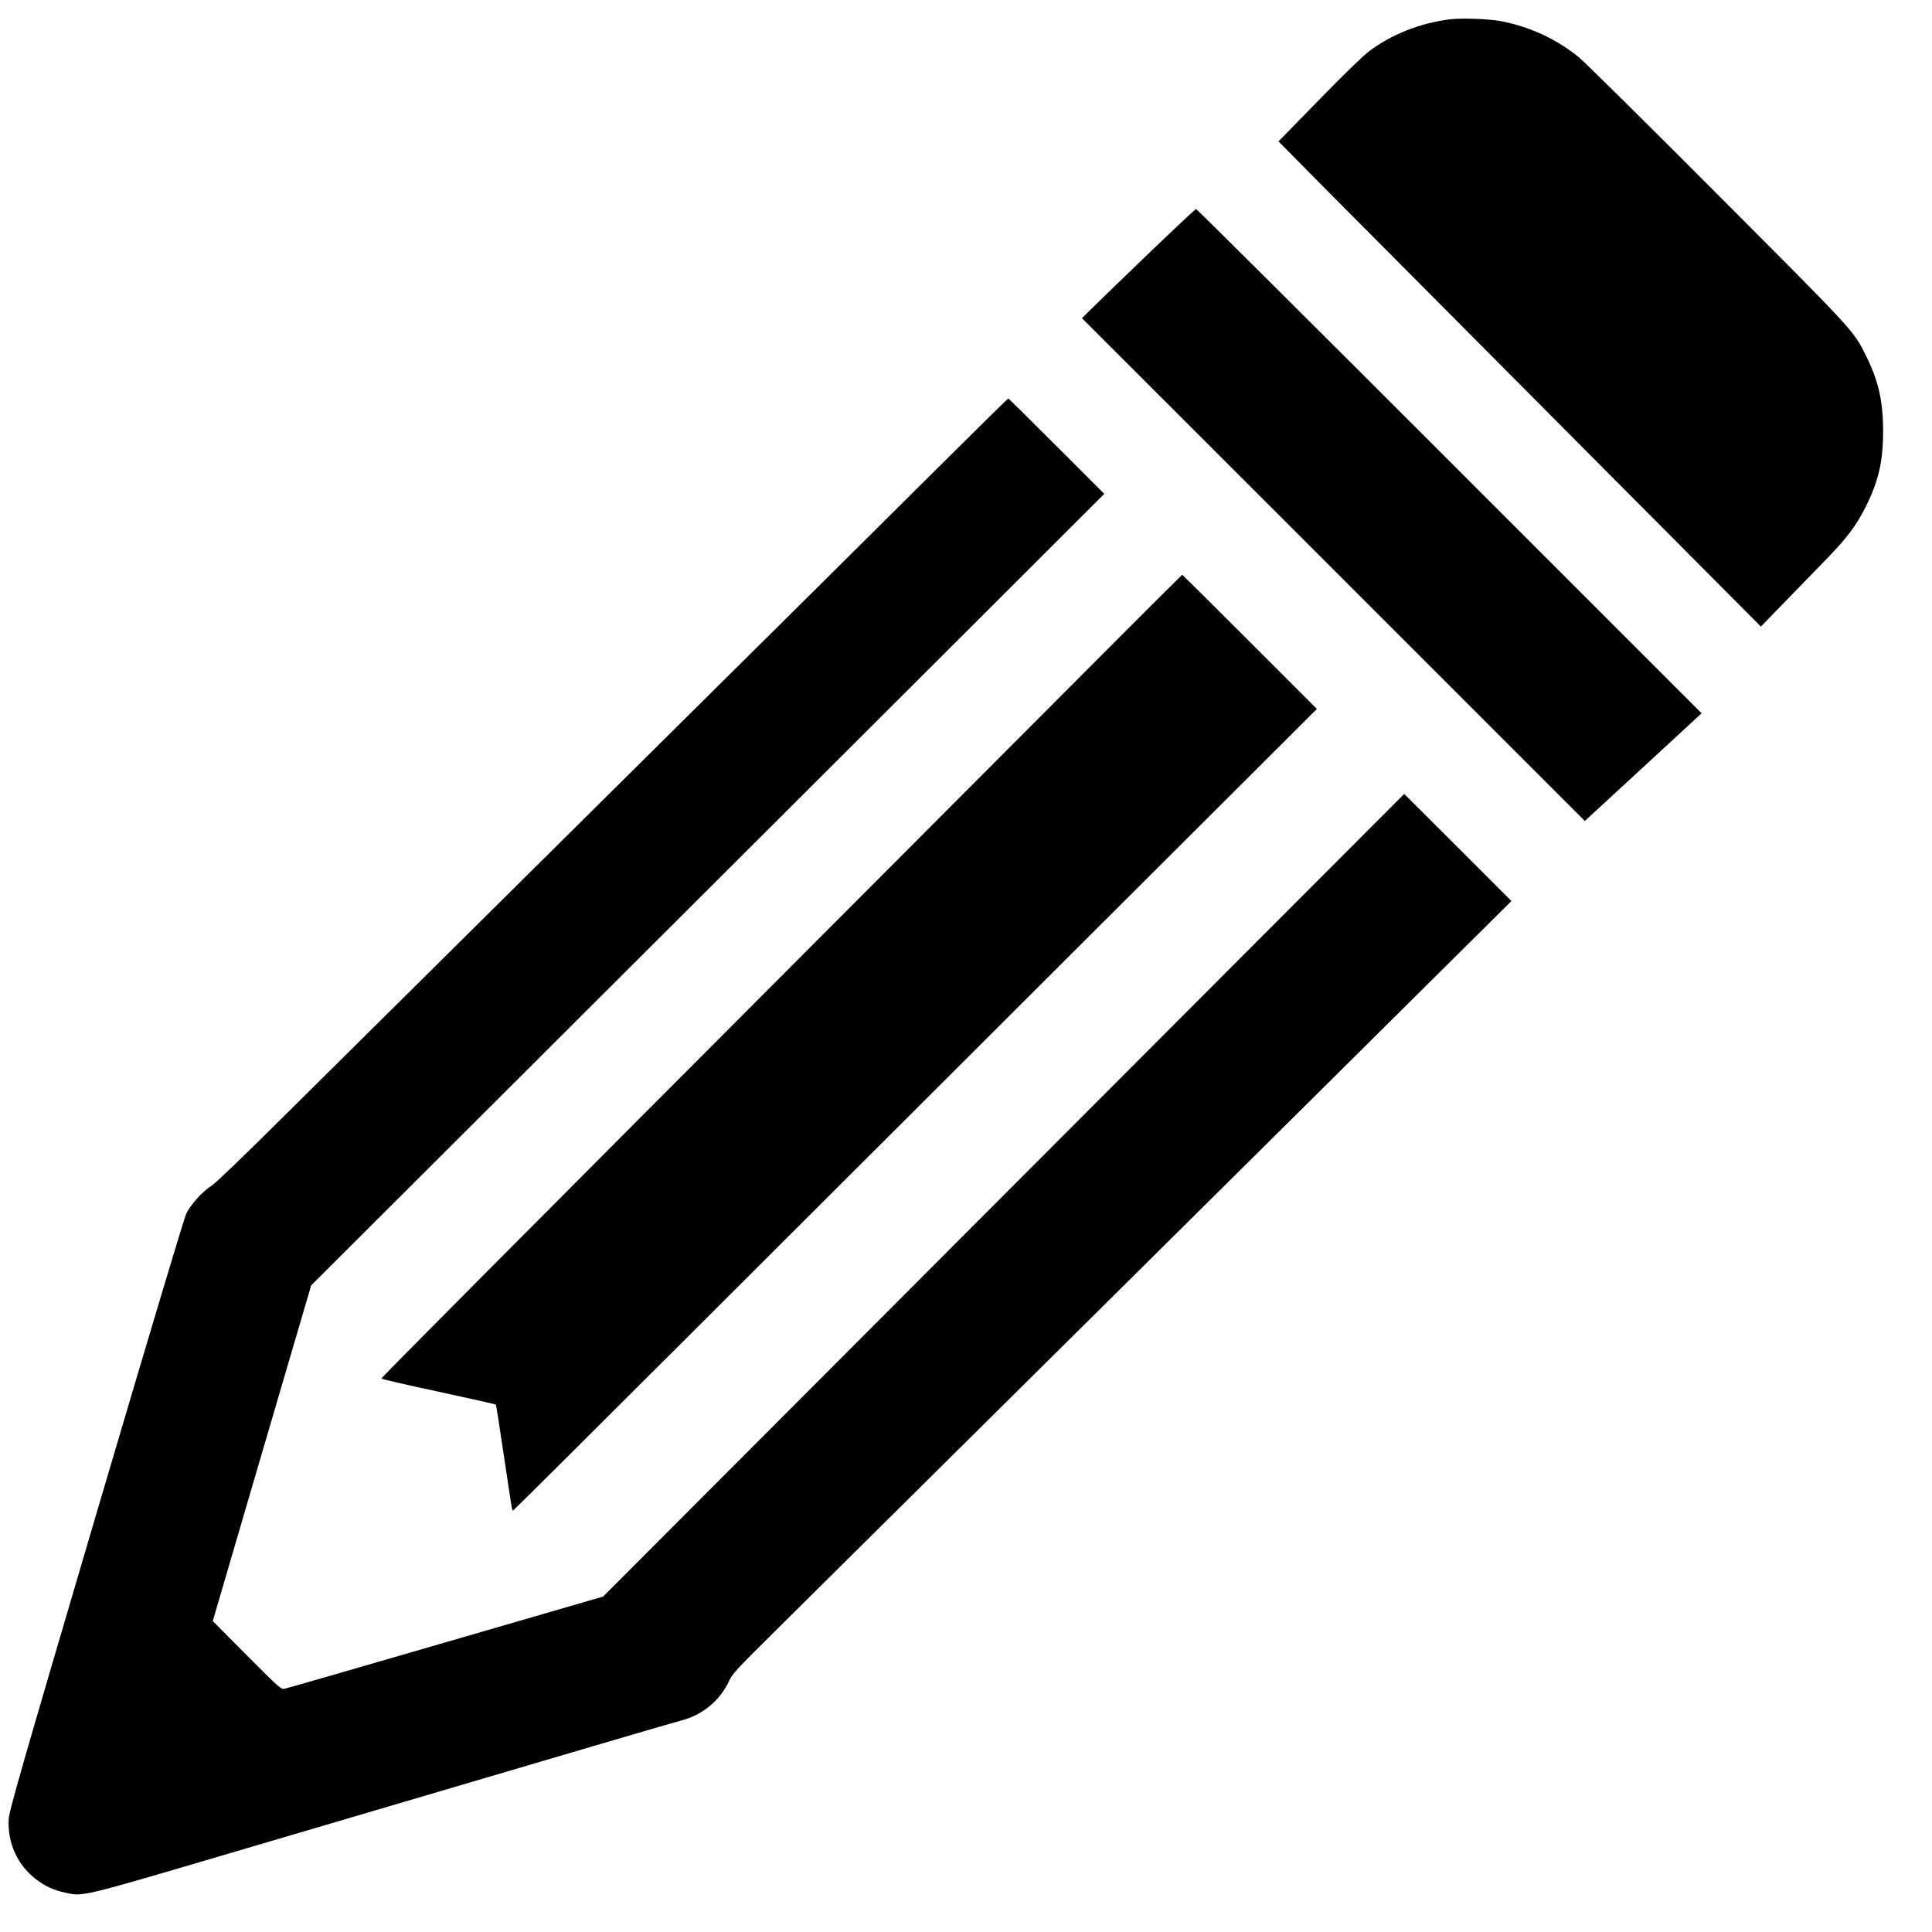 <?xml version="1.0" standalone="no"?>
<!DOCTYPE svg PUBLIC "-//W3C//DTD SVG 20010904//EN"
 "http://www.w3.org/TR/2001/REC-SVG-20010904/DTD/svg10.dtd">
<svg version="1.0" xmlns="http://www.w3.org/2000/svg"
 width="1600pt" height="1600pt" viewBox="0 0 1600 1600"
 preserveAspectRatio="xMidYMid meet">

<g transform="translate(0,1600) scale(0.1,-0.1)"
fill="#000000" stroke="none">
<path d="M12006 15840 c-245 -31 -481 -124 -667 -264 -54 -41 -209 -191 -418
-406 l-333 -341 333 -337 c184 -185 1083 -1089 1998 -2009 l1664 -1672 201
207 c110 114 264 272 342 352 165 170 244 274 318 419 112 220 151 385 151
641 0 250 -39 418 -142 625 -106 211 -85 188 -1232 1338 -586 588 -1102 1098
-1146 1133 -187 152 -404 252 -645 299 -101 19 -327 27 -424 15z"/>
<path d="M9495 13884 c-220 -211 -430 -415 -467 -452 l-68 -67 2083 -2082
2082 -2082 105 97 c58 53 276 254 484 446 l378 349 -2088 2088 c-1149 1149
-2093 2089 -2099 2088 -5 0 -190 -173 -410 -385z"/>
<path d="M7895 12253 c-247 -246 -709 -704 -1025 -1018 -316 -313 -834 -827
-1150 -1140 -316 -314 -1088 -1079 -1715 -1700 -627 -621 -1378 -1366 -1670
-1655 -313 -311 -551 -540 -582 -559 -74 -46 -172 -154 -210 -231 -19 -40
-306 -999 -749 -2500 -632 -2146 -718 -2445 -722 -2517 -11 -197 76 -385 231
-500 78 -58 141 -86 241 -108 144 -32 121 -38 1382 334 3108 917 3644 1074
3711 1091 182 47 326 166 404 335 24 52 70 102 356 385 180 178 585 579 898
890 538 533 920 911 2255 2235 793 786 1610 1596 2341 2322 l626 621 -444 444
-444 443 -3317 -3323 -3317 -3324 -1305 -379 c-718 -209 -1318 -382 -1335
-385 -28 -5 -48 13 -312 278 l-281 283 407 1390 408 1390 1759 1755 c967 965
2445 2440 3284 3277 l1525 1523 -395 395 c-217 217 -397 395 -400 395 -3 0
-207 -201 -455 -447z"/>
<path d="M7355 8802 c-3423 -3431 -4196 -4210 -4196 -4218 0 -5 212 -54 471
-109 258 -56 472 -104 476 -107 3 -3 32 -185 64 -404 76 -506 70 -476 81 -472
5 2 687 680 1516 1508 830 828 2325 2321 3323 3317 l1816 1812 -556 556 c-305
305 -557 555 -560 555 -3 0 -1099 -1097 -2435 -2438z"/>
</g>
</svg>
